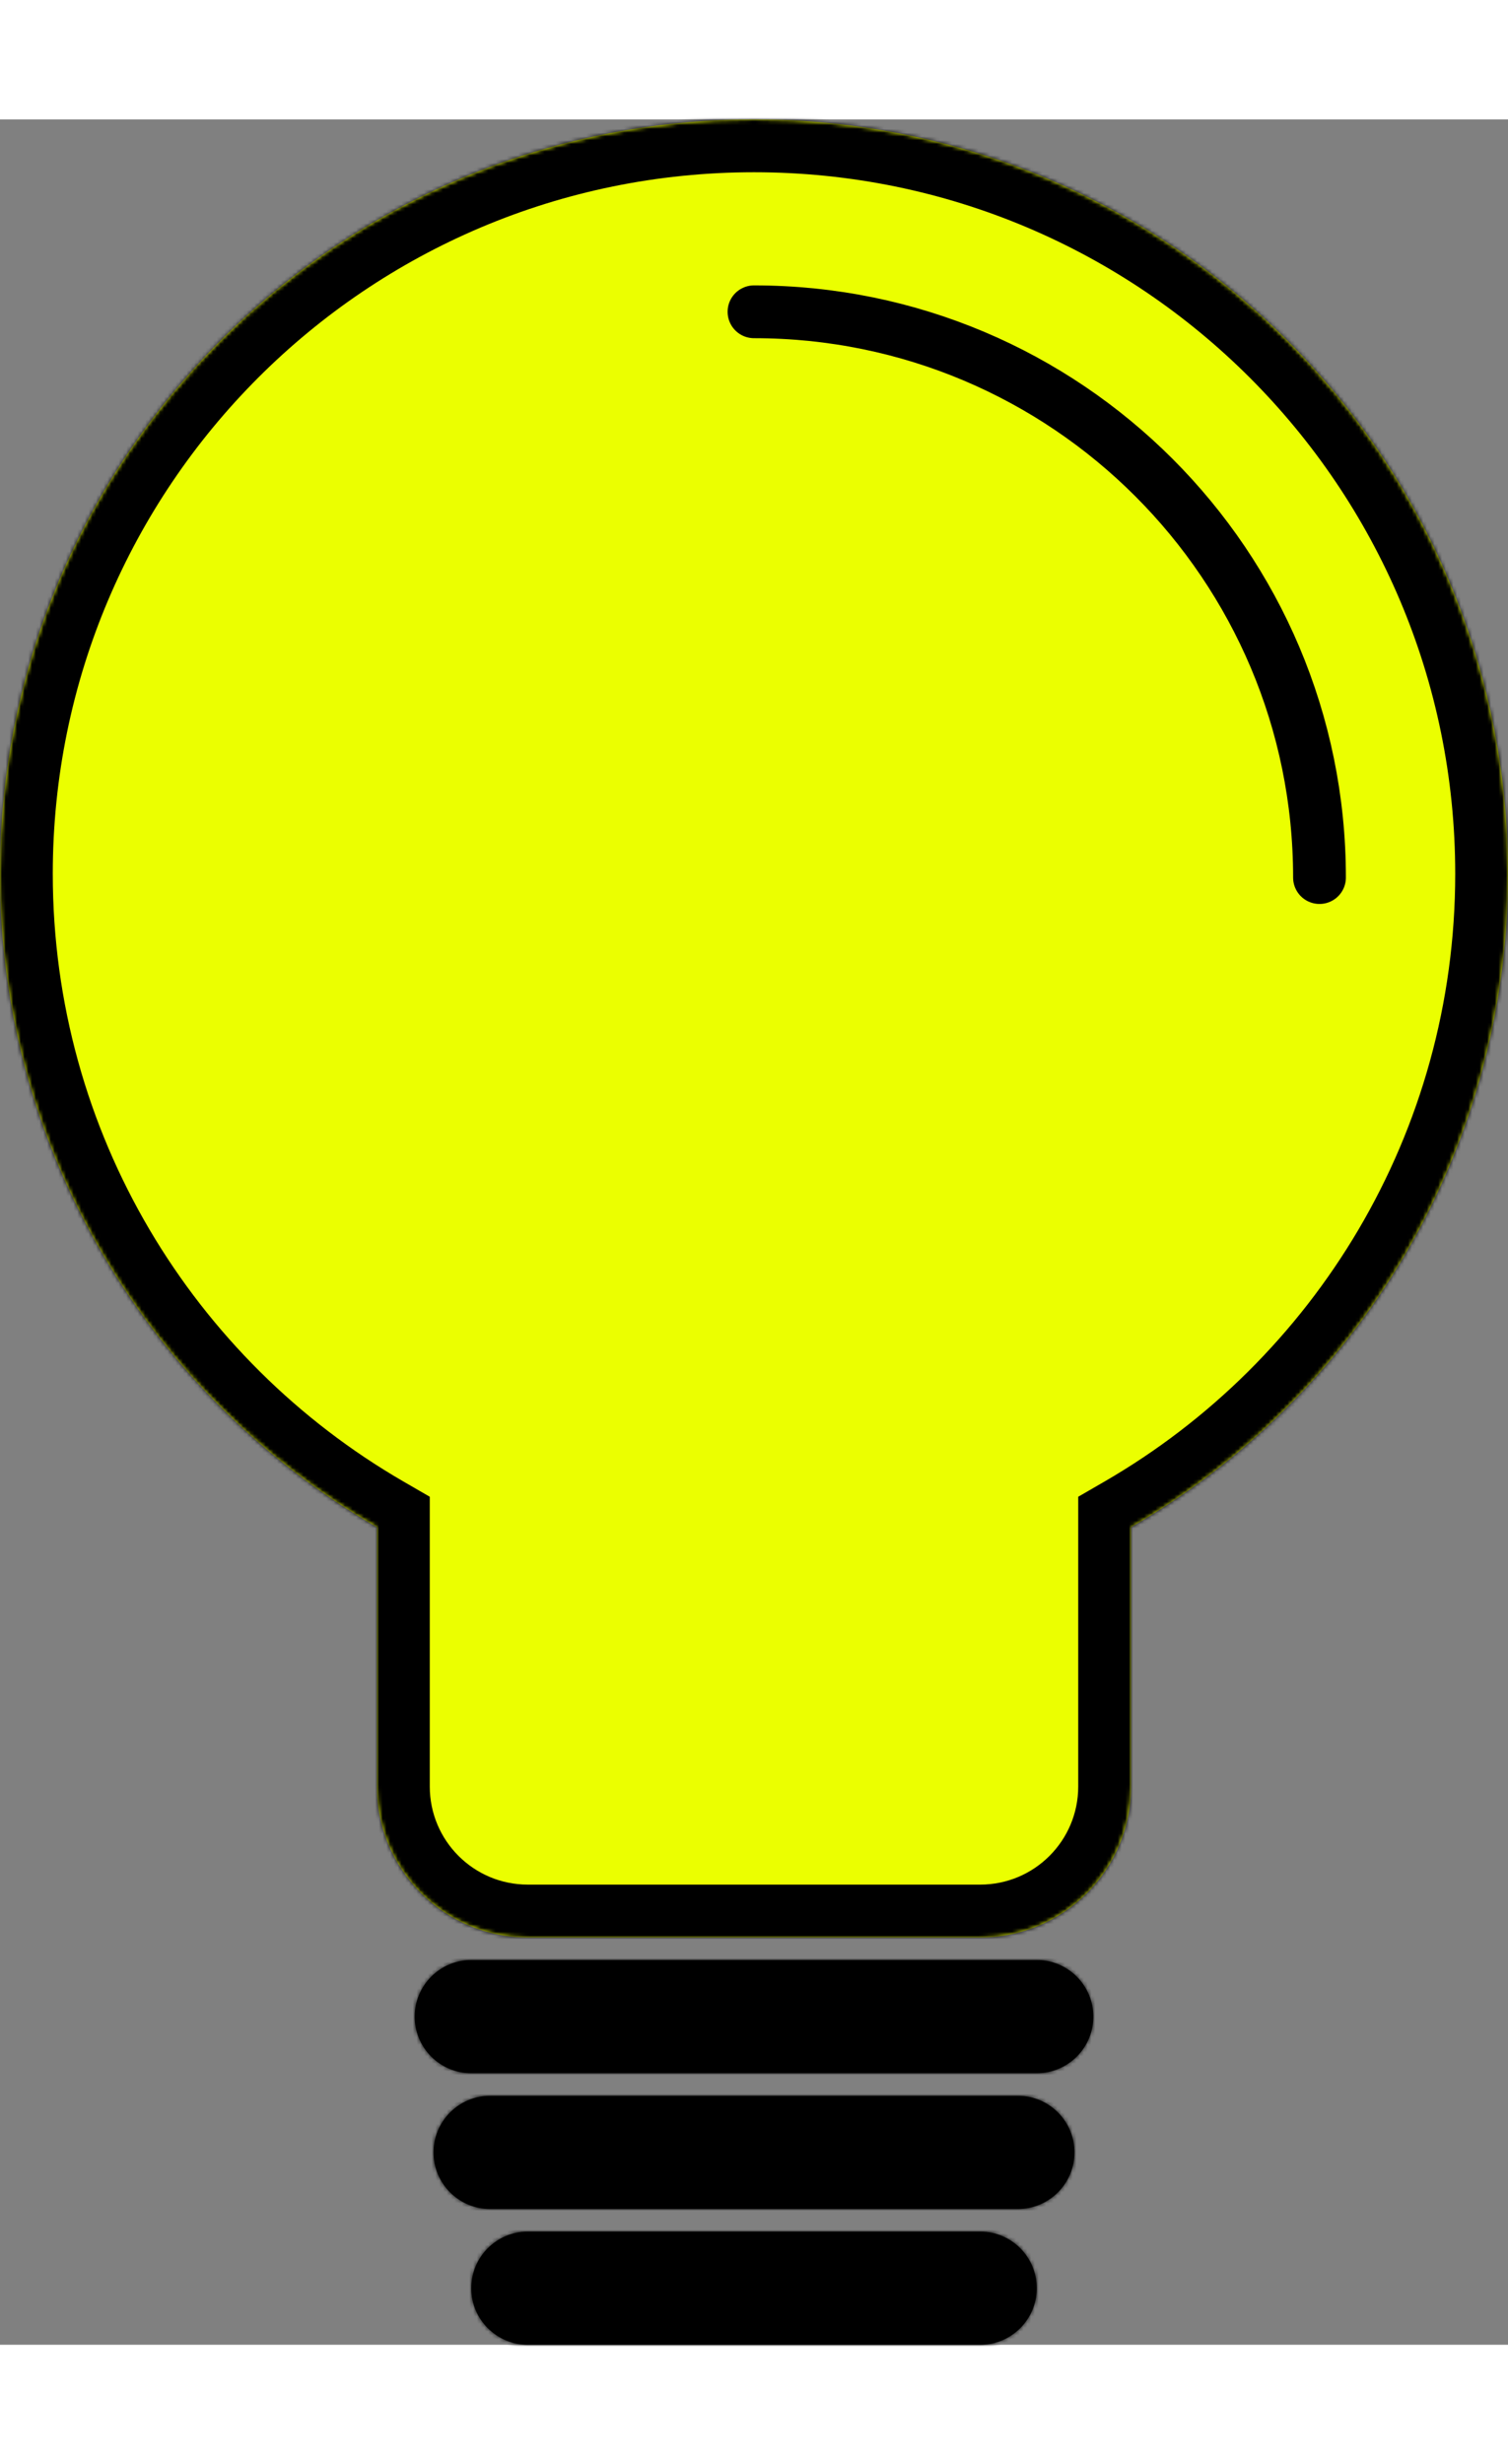 <svg width="30" height="49" viewBox="0 0 400 590" fill="none" xmlns="http://www.w3.org/2000/svg">
<rect x="0" y="0" width="400" height="590" fill="#808080" stroke="none"/>
<mask id="path-1-inside-1" fill="white">
<path fill-rule="evenodd" clip-rule="evenodd" d="M300 373.244C359.78 338.663 400 274.028 400 200C400 89.543 310.457 0 200 0C89.543 0 0 89.543 0 200C0 274.028 40.22 338.663 100 373.244V442C100 464.091 117.909 482 140 482H260C282.091 482 300 464.091 300 442V373.244Z"/>
</mask>
<path fill-rule="evenodd" clip-rule="evenodd" d="M300 373.244C359.78 338.663 400 274.028 400 200C400 89.543 310.457 0 200 0C89.543 0 0 89.543 0 200C0 274.028 40.22 338.663 100 373.244V442C100 464.091 117.909 482 140 482H260C282.091 482 300 464.091 300 442V373.244Z" fill="#EBFF00"/>
<path d="M300 373.244L292.99 361.125L286 365.168V373.244H300ZM100 373.244H114V365.168L107.01 361.125L100 373.244ZM386 200C386 268.829 348.622 328.944 292.99 361.125L307.01 385.362C370.938 348.382 414 279.228 414 200H386ZM200 14C302.725 14 386 97.275 386 200H414C414 81.811 318.189 -14 200 -14V14ZM14 200C14 97.275 97.275 14 200 14V-14C81.811 -14 -14 81.811 -14 200H14ZM107.01 361.125C51.378 328.944 14 268.829 14 200H-14C-14 279.228 29.062 348.382 92.99 385.362L107.01 361.125ZM114 442V373.244H86V442H114ZM140 468C125.641 468 114 456.359 114 442H86C86 471.823 110.177 496 140 496V468ZM260 468H140V496H260V468ZM286 442C286 456.359 274.359 468 260 468V496C289.823 496 314 471.823 314 442H286ZM286 373.244V442H314V373.244H286Z" fill="black" mask="url(#path-1-inside-1)"/>
<path d="M350 201C350 118.157 282.843 51 200 51" stroke="black" stroke-width="14" stroke-linecap="round"/>
<mask id="path-4-inside-2" fill="white">
<path fill-rule="evenodd" clip-rule="evenodd" d="M110 503C110 494.716 116.716 488 125 488H275C283.284 488 290 494.716 290 503C290 511.284 283.284 518 275 518H125C116.716 518 110 511.284 110 503ZM115 539C115 530.716 121.716 524 130 524H270C278.284 524 285 530.716 285 539C285 547.284 278.284 554 270 554H130C121.716 554 115 547.284 115 539ZM140 560C131.716 560 125 566.716 125 575C125 583.284 131.716 590 140 590H260C268.284 590 275 583.284 275 575C275 566.716 268.284 560 260 560H140Z"/>
</mask>
<path fill-rule="evenodd" clip-rule="evenodd" d="M110 503C110 494.716 116.716 488 125 488H275C283.284 488 290 494.716 290 503C290 511.284 283.284 518 275 518H125C116.716 518 110 511.284 110 503ZM115 539C115 530.716 121.716 524 130 524H270C278.284 524 285 530.716 285 539C285 547.284 278.284 554 270 554H130C121.716 554 115 547.284 115 539ZM140 560C131.716 560 125 566.716 125 575C125 583.284 131.716 590 140 590H260C268.284 590 275 583.284 275 575C275 566.716 268.284 560 260 560H140Z" fill="black"/>
<path d="M125 474C108.984 474 96 486.984 96 503H124C124 502.448 124.448 502 125 502V474ZM275 474H125V502H275V474ZM304 503C304 486.984 291.016 474 275 474V502C275.552 502 276 502.448 276 503H304ZM275 532C291.016 532 304 519.016 304 503H276C276 503.552 275.552 504 275 504V532ZM125 532H275V504H125V532ZM96 503C96 519.016 108.984 532 125 532V504C124.448 504 124 503.552 124 503H96ZM130 510C113.984 510 101 522.984 101 539H129C129 538.448 129.448 538 130 538V510ZM270 510H130V538H270V510ZM299 539C299 522.984 286.016 510 270 510V538C270.552 538 271 538.448 271 539H299ZM270 568C286.016 568 299 555.016 299 539H271C271 539.552 270.552 540 270 540V568ZM130 568H270V540H130V568ZM101 539C101 555.016 113.984 568 130 568V540C129.448 540 129 539.552 129 539H101ZM139 575C139 574.448 139.448 574 140 574V546C123.984 546 111 558.984 111 575H139ZM140 576C139.448 576 139 575.552 139 575H111C111 591.016 123.984 604 140 604V576ZM260 576H140V604H260V576ZM261 575C261 575.552 260.552 576 260 576V604C276.016 604 289 591.016 289 575H261ZM260 574C260.552 574 261 574.448 261 575H289C289 558.984 276.016 546 260 546V574ZM140 574H260V546H140V574Z" fill="black" mask="url(#path-4-inside-2)"/>
</svg>
